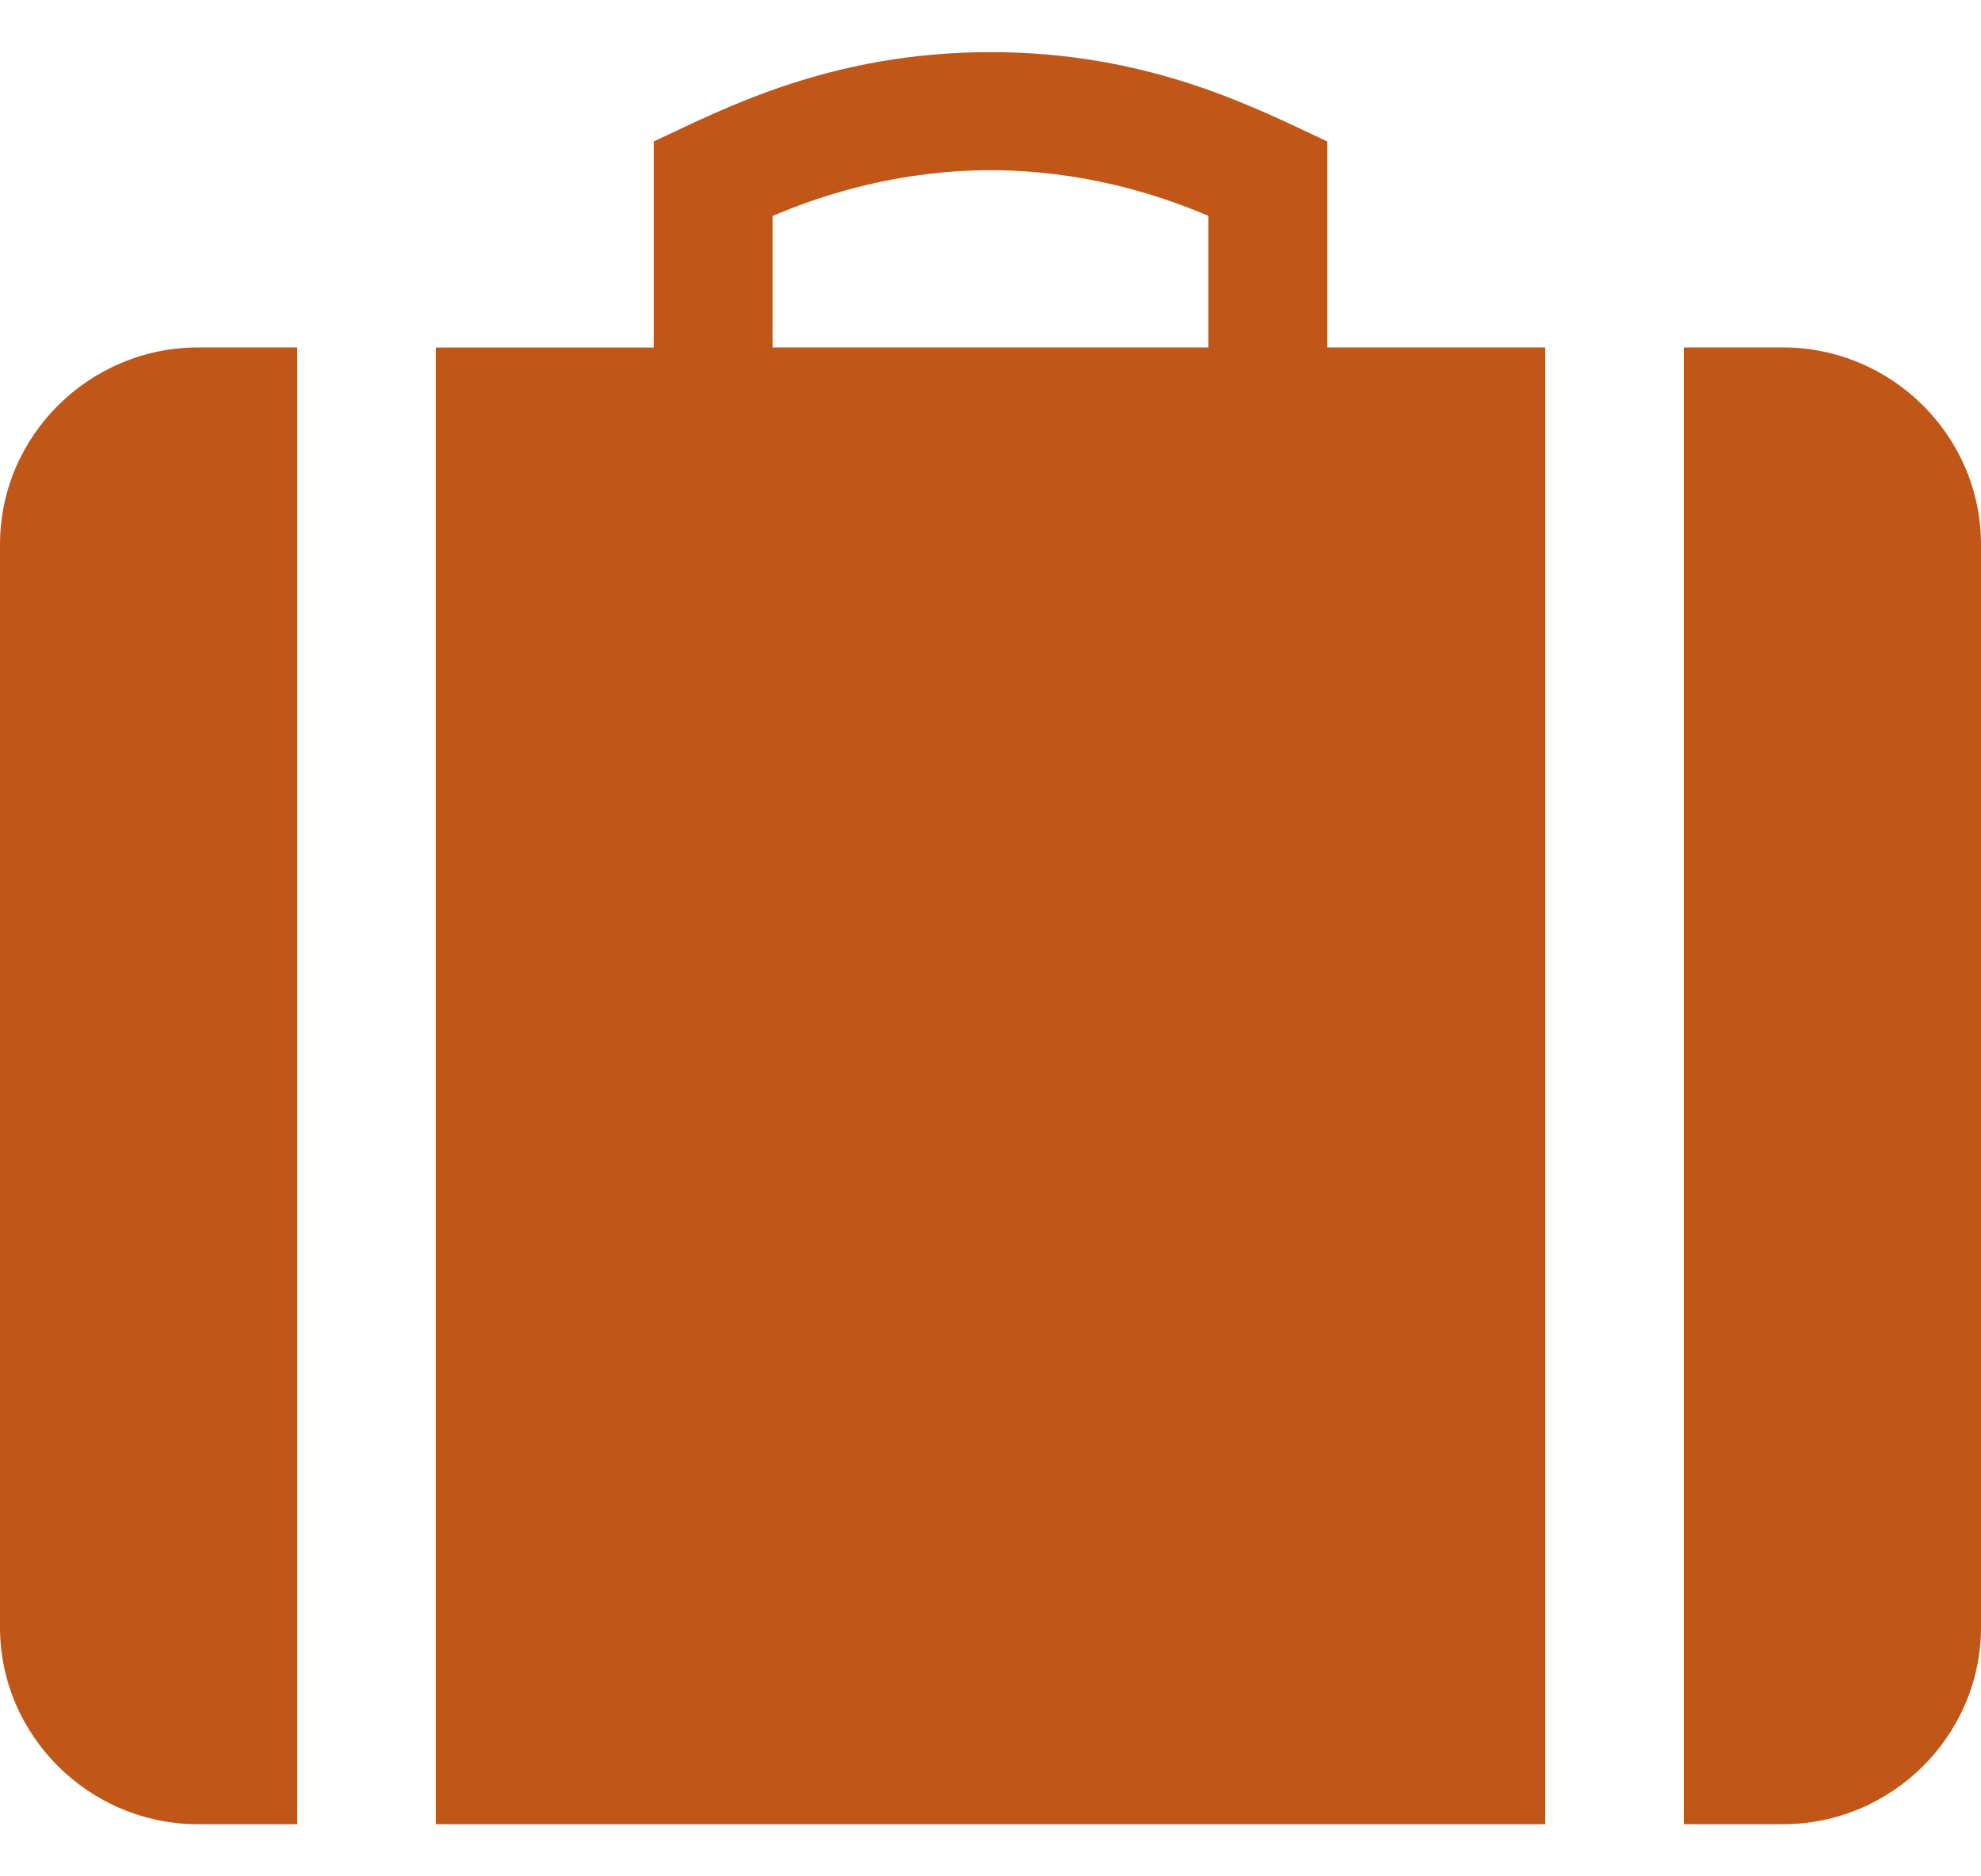 <svg width="19" height="18" viewBox="0 0 19 18" fill="none" xmlns="http://www.w3.org/2000/svg">
<path d="M17.1 3.333H16.15V17.5H17.1C18.145 17.5 19 16.65 19 15.611V5.222C19 4.183 18.145 3.333 17.1 3.333ZM0 5.222V15.611C0 16.65 0.855 17.5 1.9 17.5H2.85V3.333H1.9C0.855 3.333 0 4.183 0 5.222ZM12.73 1.357C12.083 1.057 11.05 0.5 9.5 0.5C7.95 0.5 6.917 1.057 6.27 1.357V3.334H4.18V17.5H14.82V3.333H12.73V1.357ZM11.59 3.333H7.41V2.072C7.916 1.855 8.643 1.633 9.5 1.633C10.357 1.633 11.083 1.854 11.59 2.071V3.333Z" fill="#C05719"/>
</svg>
